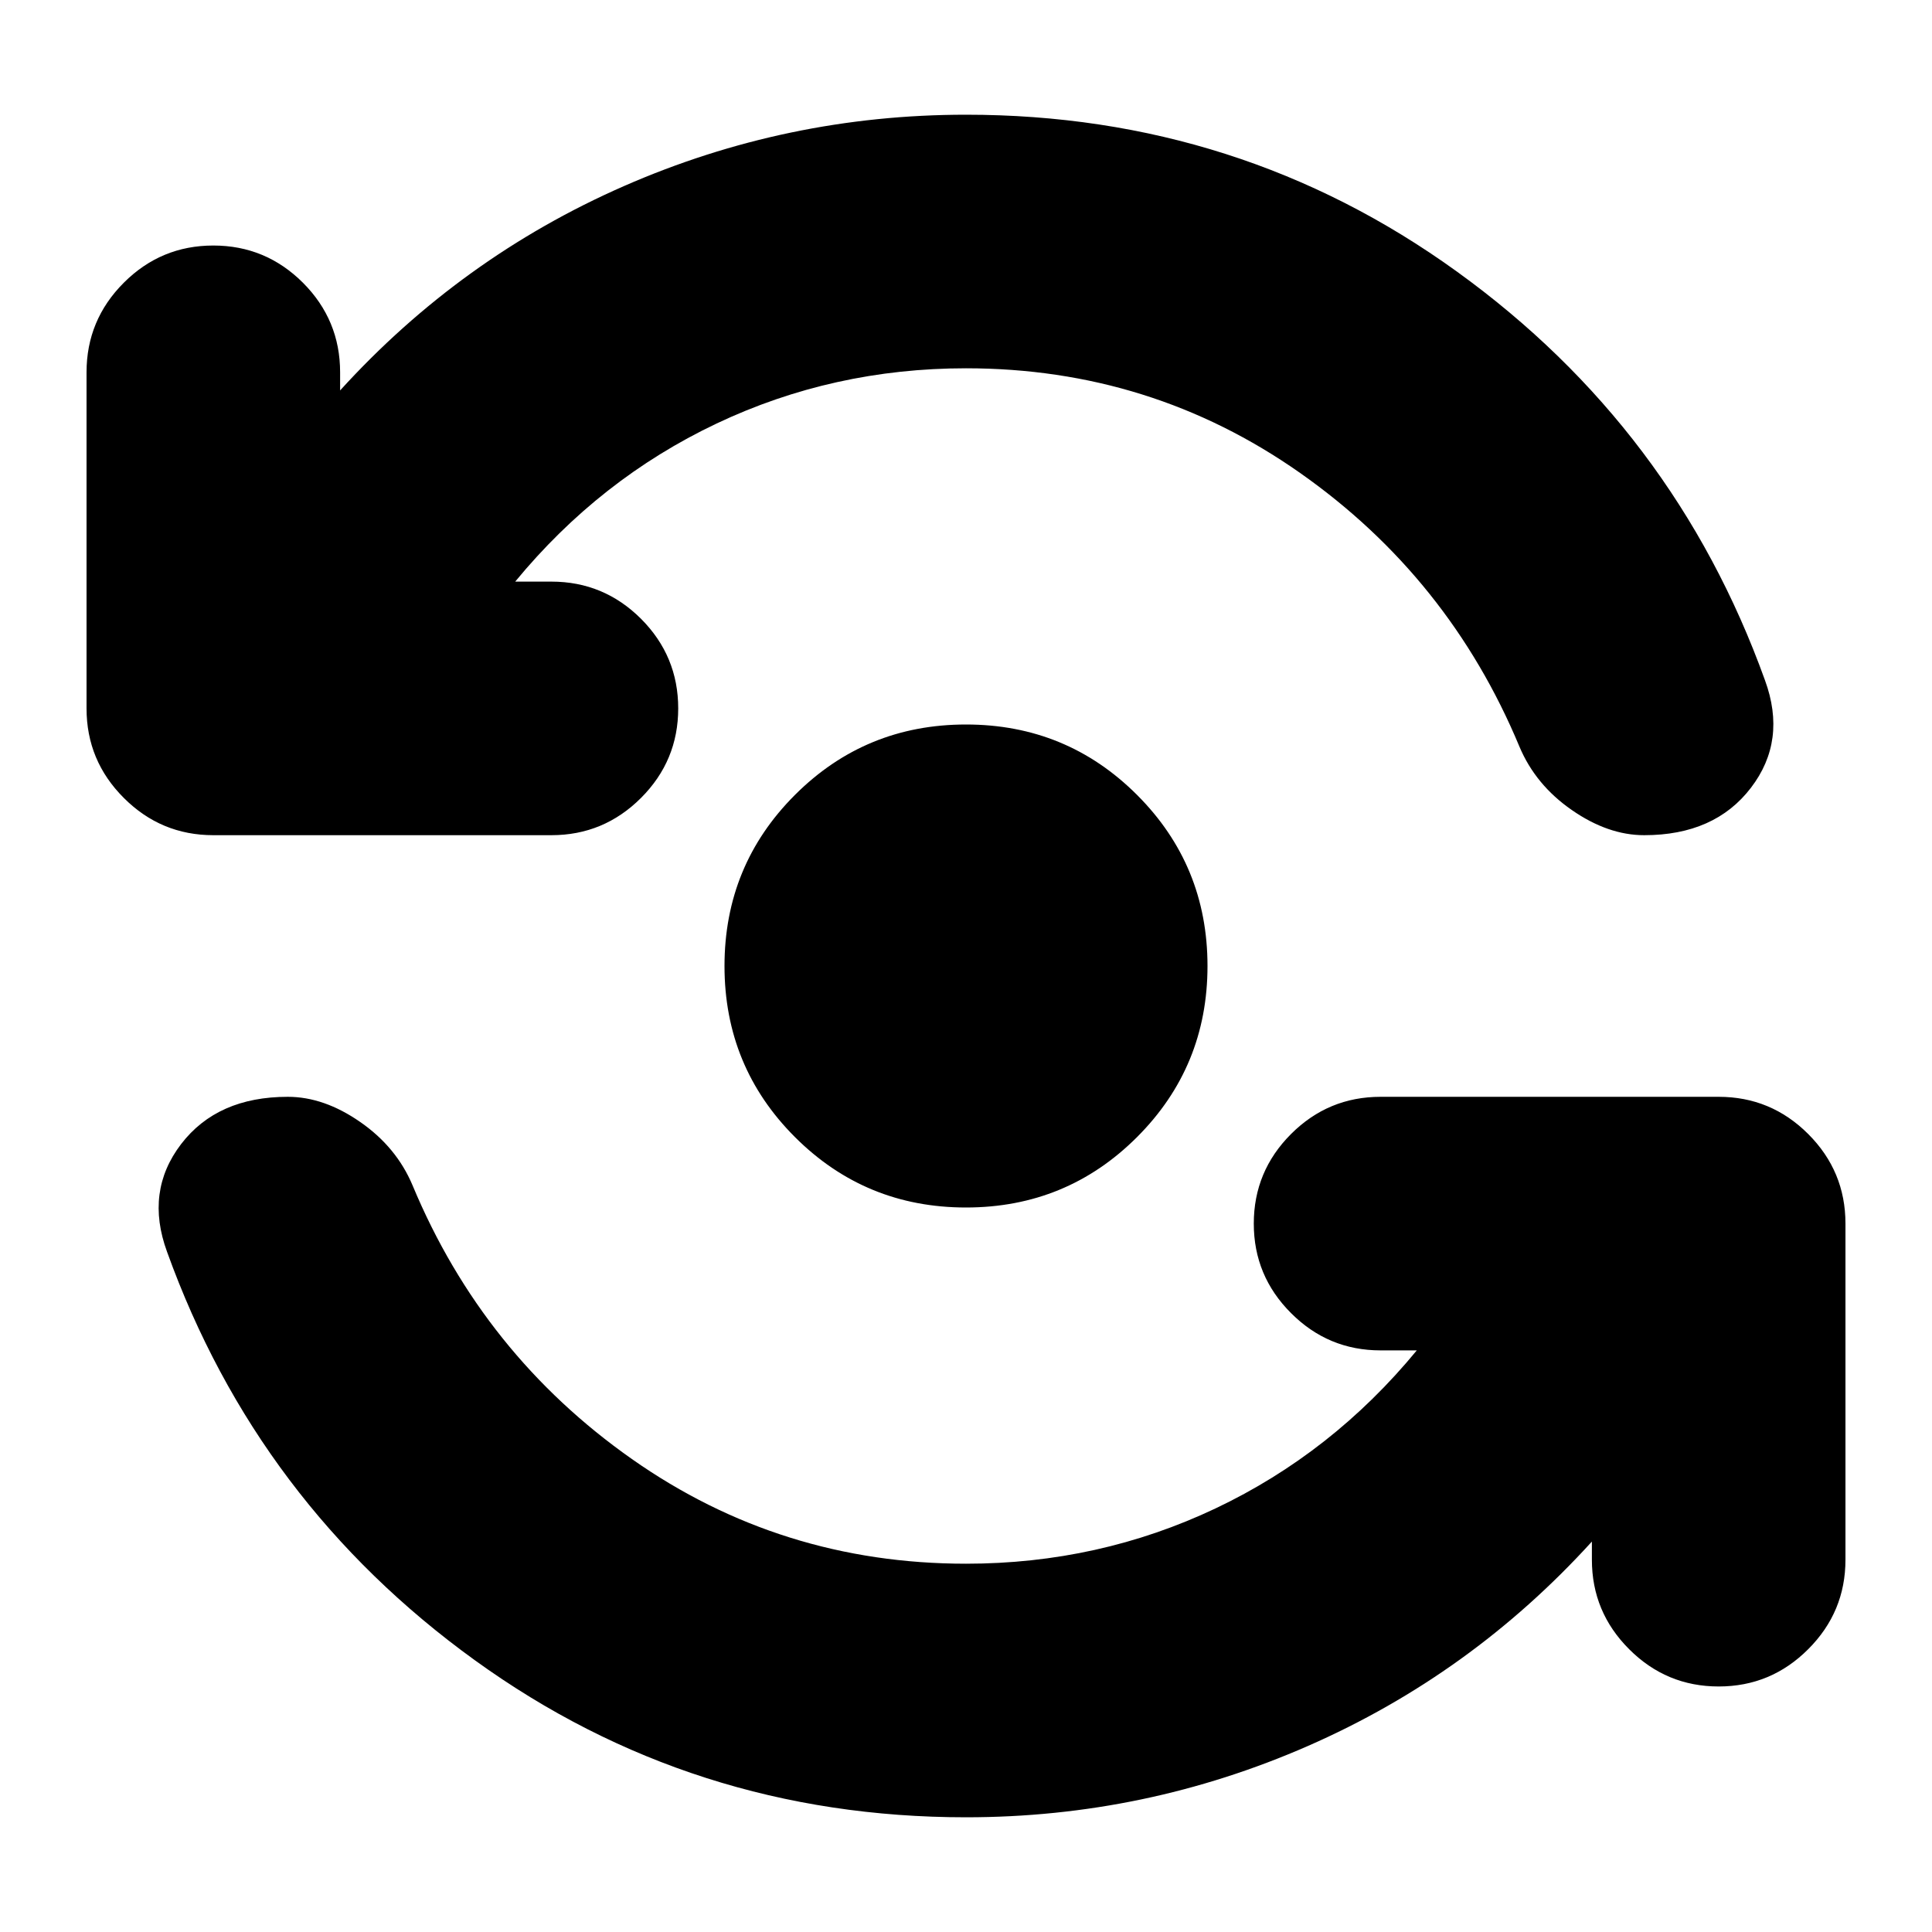 <svg xmlns="http://www.w3.org/2000/svg" height="24" width="24"><path d="M12 15Q10.75 15 9.875 14.125Q9 13.25 9 12Q9 10.75 9.875 9.875Q10.75 9 12 9Q13.25 9 14.125 9.875Q15 10.75 15 12Q15 13.25 14.125 14.125Q13.25 15 12 15ZM2.65 10.375Q2 10.375 1.538 9.912Q1.075 9.45 1.075 8.8V4.625Q1.075 3.975 1.538 3.512Q2 3.05 2.65 3.05Q3.3 3.05 3.763 3.512Q4.225 3.975 4.225 4.625V4.85Q5.725 3.2 7.75 2.312Q9.775 1.425 12 1.425Q15.4 1.425 18.1 3.375Q20.8 5.325 21.925 8.45Q22.2 9.2 21.75 9.787Q21.3 10.375 20.425 10.375Q19.975 10.375 19.525 10.062Q19.075 9.75 18.875 9.275Q18 7.175 16.15 5.875Q14.3 4.575 12 4.575Q10.35 4.575 8.9 5.262Q7.45 5.95 6.4 7.225H6.85Q7.5 7.225 7.963 7.687Q8.425 8.15 8.425 8.8Q8.425 9.45 7.963 9.912Q7.5 10.375 6.85 10.375ZM12 22.575Q8.6 22.575 5.9 20.625Q3.2 18.675 2.075 15.55Q1.8 14.8 2.25 14.212Q2.7 13.625 3.575 13.625Q4.025 13.625 4.475 13.938Q4.925 14.25 5.125 14.725Q6 16.825 7.85 18.125Q9.7 19.425 12 19.425Q13.65 19.425 15.1 18.738Q16.55 18.05 17.6 16.775H17.15Q16.5 16.775 16.038 16.312Q15.575 15.85 15.575 15.2Q15.575 14.55 16.038 14.087Q16.5 13.625 17.15 13.625H21.35Q22 13.625 22.462 14.087Q22.925 14.55 22.925 15.2V19.375Q22.925 20.025 22.462 20.487Q22 20.95 21.35 20.95Q20.7 20.95 20.238 20.487Q19.775 20.025 19.775 19.375V19.15Q18.275 20.8 16.25 21.688Q14.225 22.575 12 22.575Z"/></svg>
